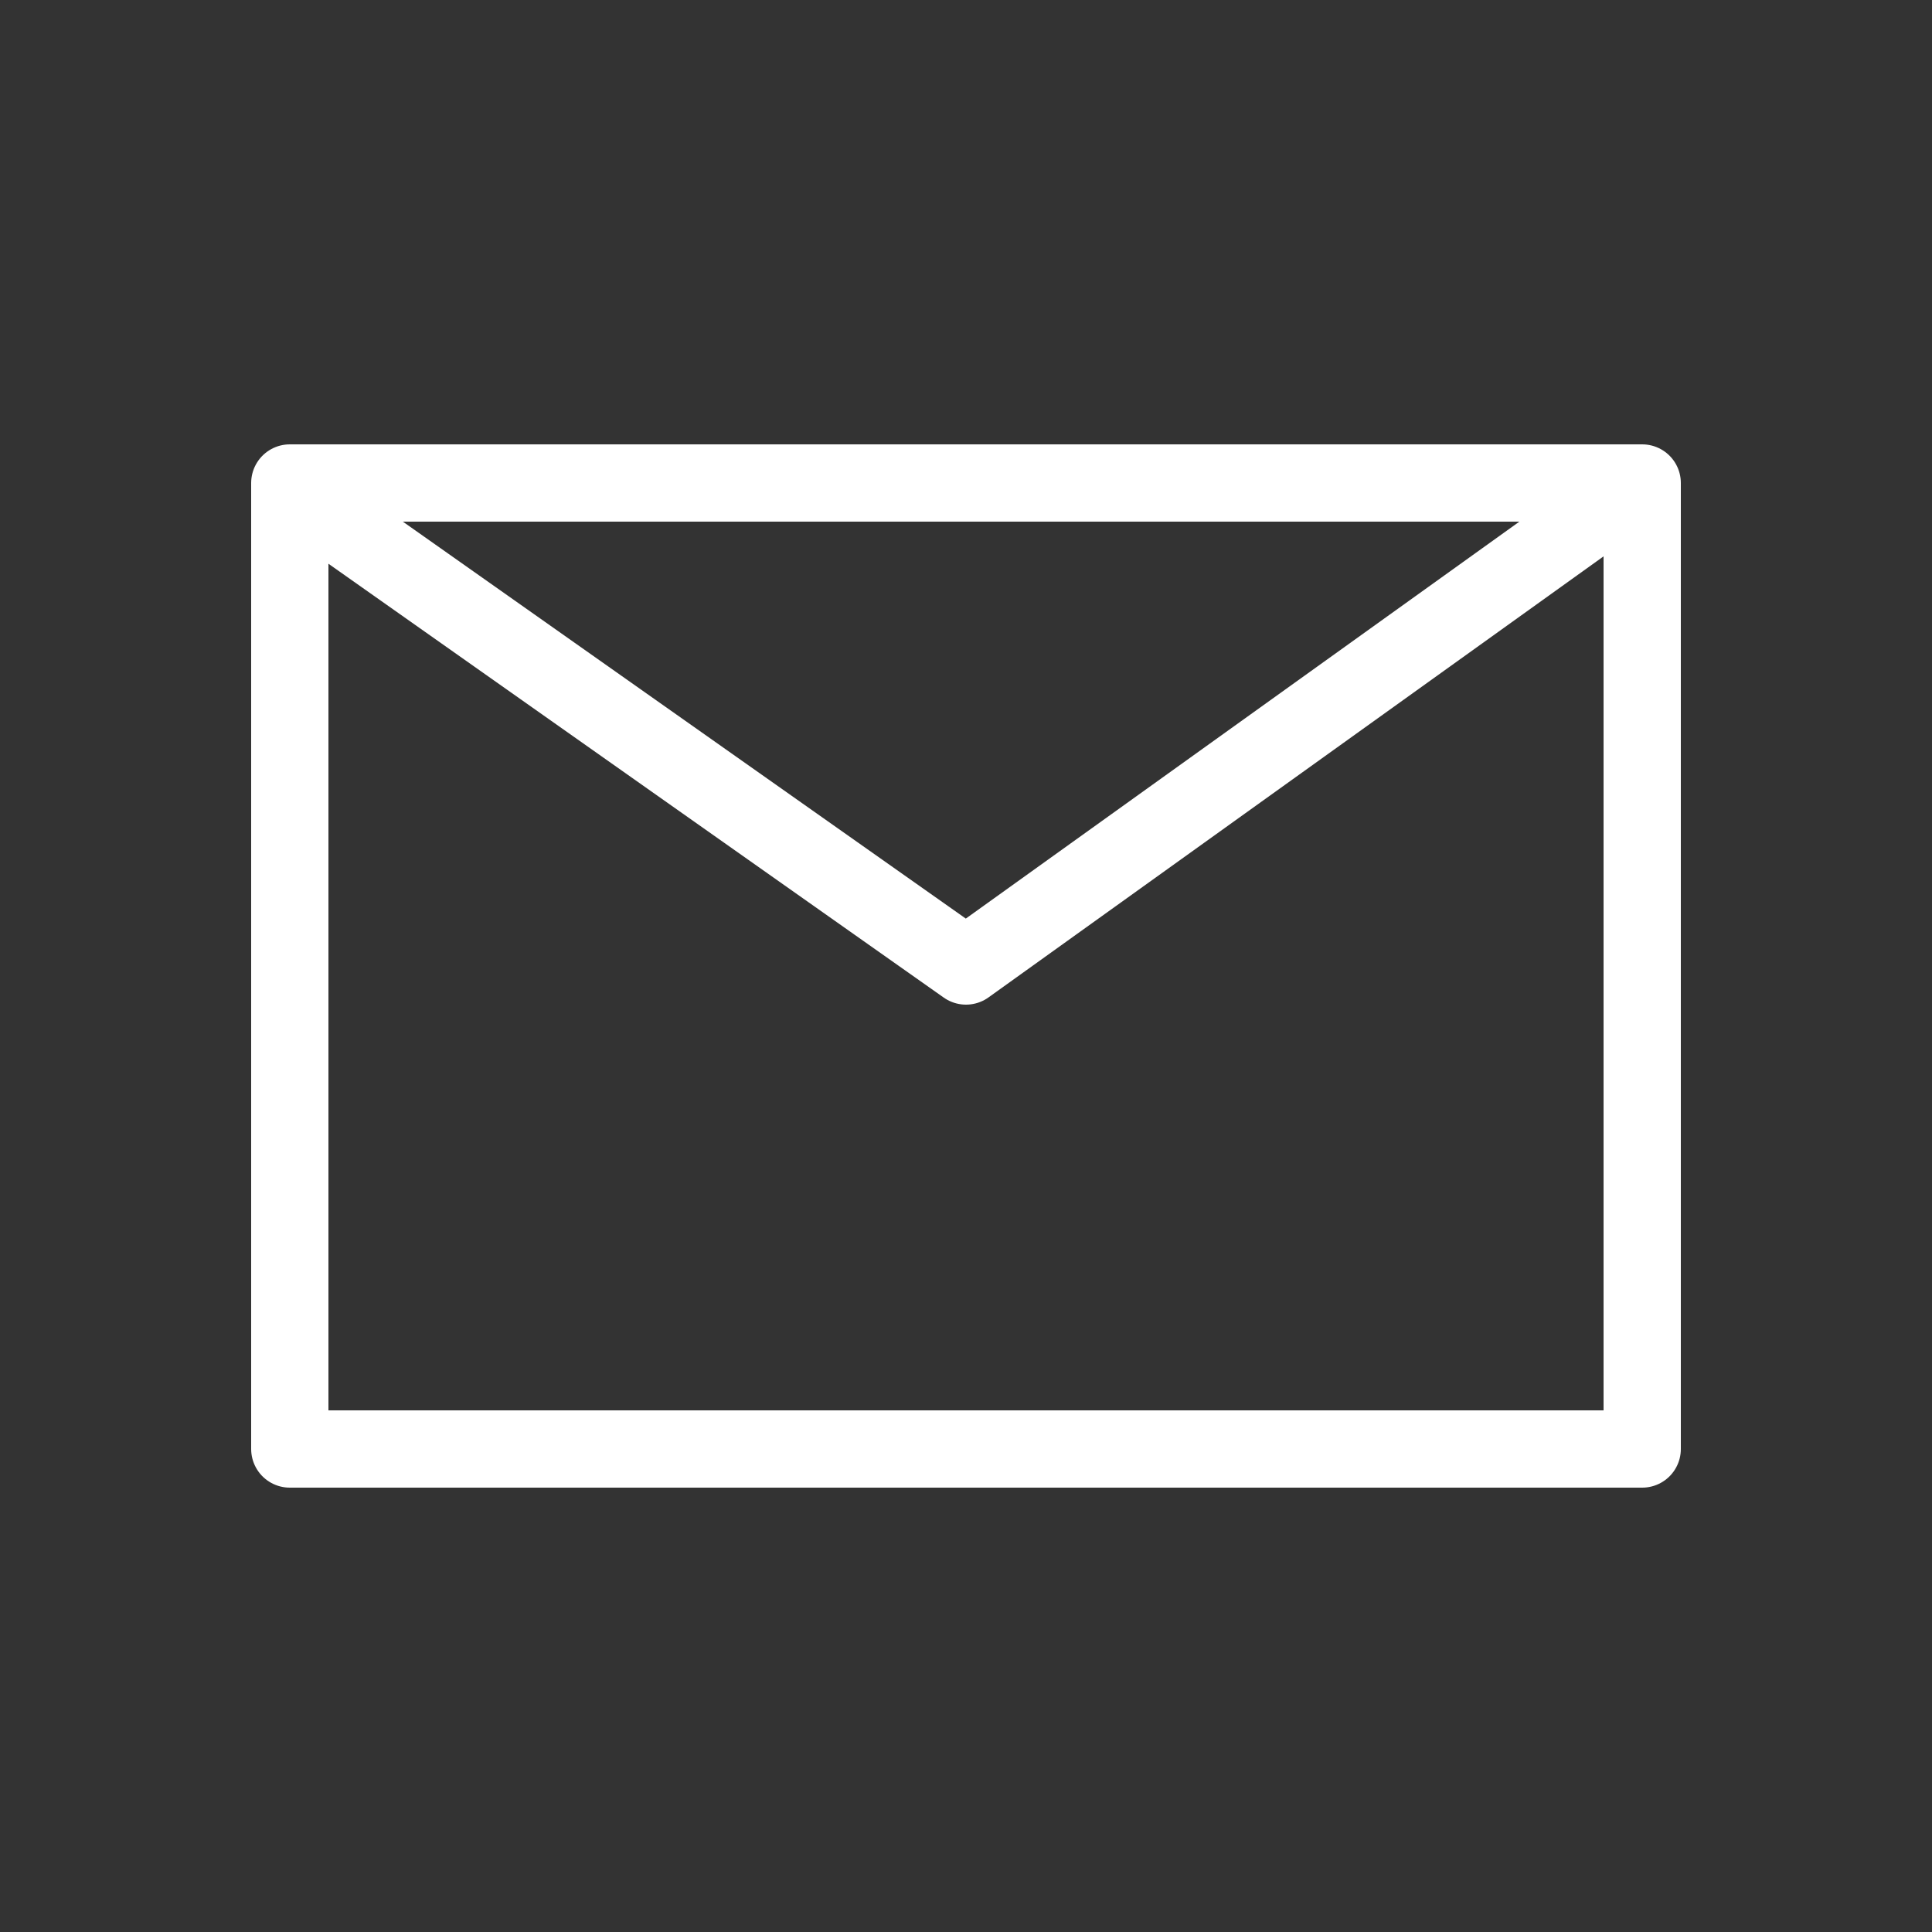 <?xml version="1.0" encoding="UTF-8" standalone="no"?>
<svg
   xmlns:dc="http://purl.org/dc/elements/1.1/"
   xmlns:cc="http://creativecommons.org/ns#"
   xmlns:rdf="http://www.w3.org/1999/02/22-rdf-syntax-ns#"
   xmlns:svg="http://www.w3.org/2000/svg"
   xmlns="http://www.w3.org/2000/svg"
   version="1.1"
   id="svg4205"
   viewBox="0 0 100 100"
   height="100"
   width="100">
  <rect x="0" y="0" width="100" height="100" fill="#333333" stroke="none"/>
  <defs
     id="defs4216" />
  <linearGradient
     y2="53.006"
     x2="46.493"
     y1="0"
     x1="46.493"
     gradientUnits="userSpaceOnUse"
     id="SVGID_1_">
    <stop
       id="stop4208"
       style="stop-color: #F79810"
       offset="0" />
    <stop
       id="stop4210"
       style="stop-color: #F8310E"
       offset="1" />
  </linearGradient>
  <path
     id="path4137"
     d="m 15,25 0,50 70,0 0,-50 z"
     style="fill:none;fill-rule:evenodd;stroke:#ffffff;stroke-width:4;stroke-linecap:butt;stroke-linejoin:round;stroke-opacity:1;stroke-miterlimit:4;stroke-dasharray:none" />
  <path
     id="path4139"
     d="M 14.706,25.114 50,50 84.388,25.341"
     style="fill:none;fill-rule:evenodd;stroke:#ffffff;stroke-width:4;stroke-linecap:butt;stroke-linejoin:round;stroke-miterlimit:4;stroke-dasharray:none;stroke-opacity:1" />
</svg>
